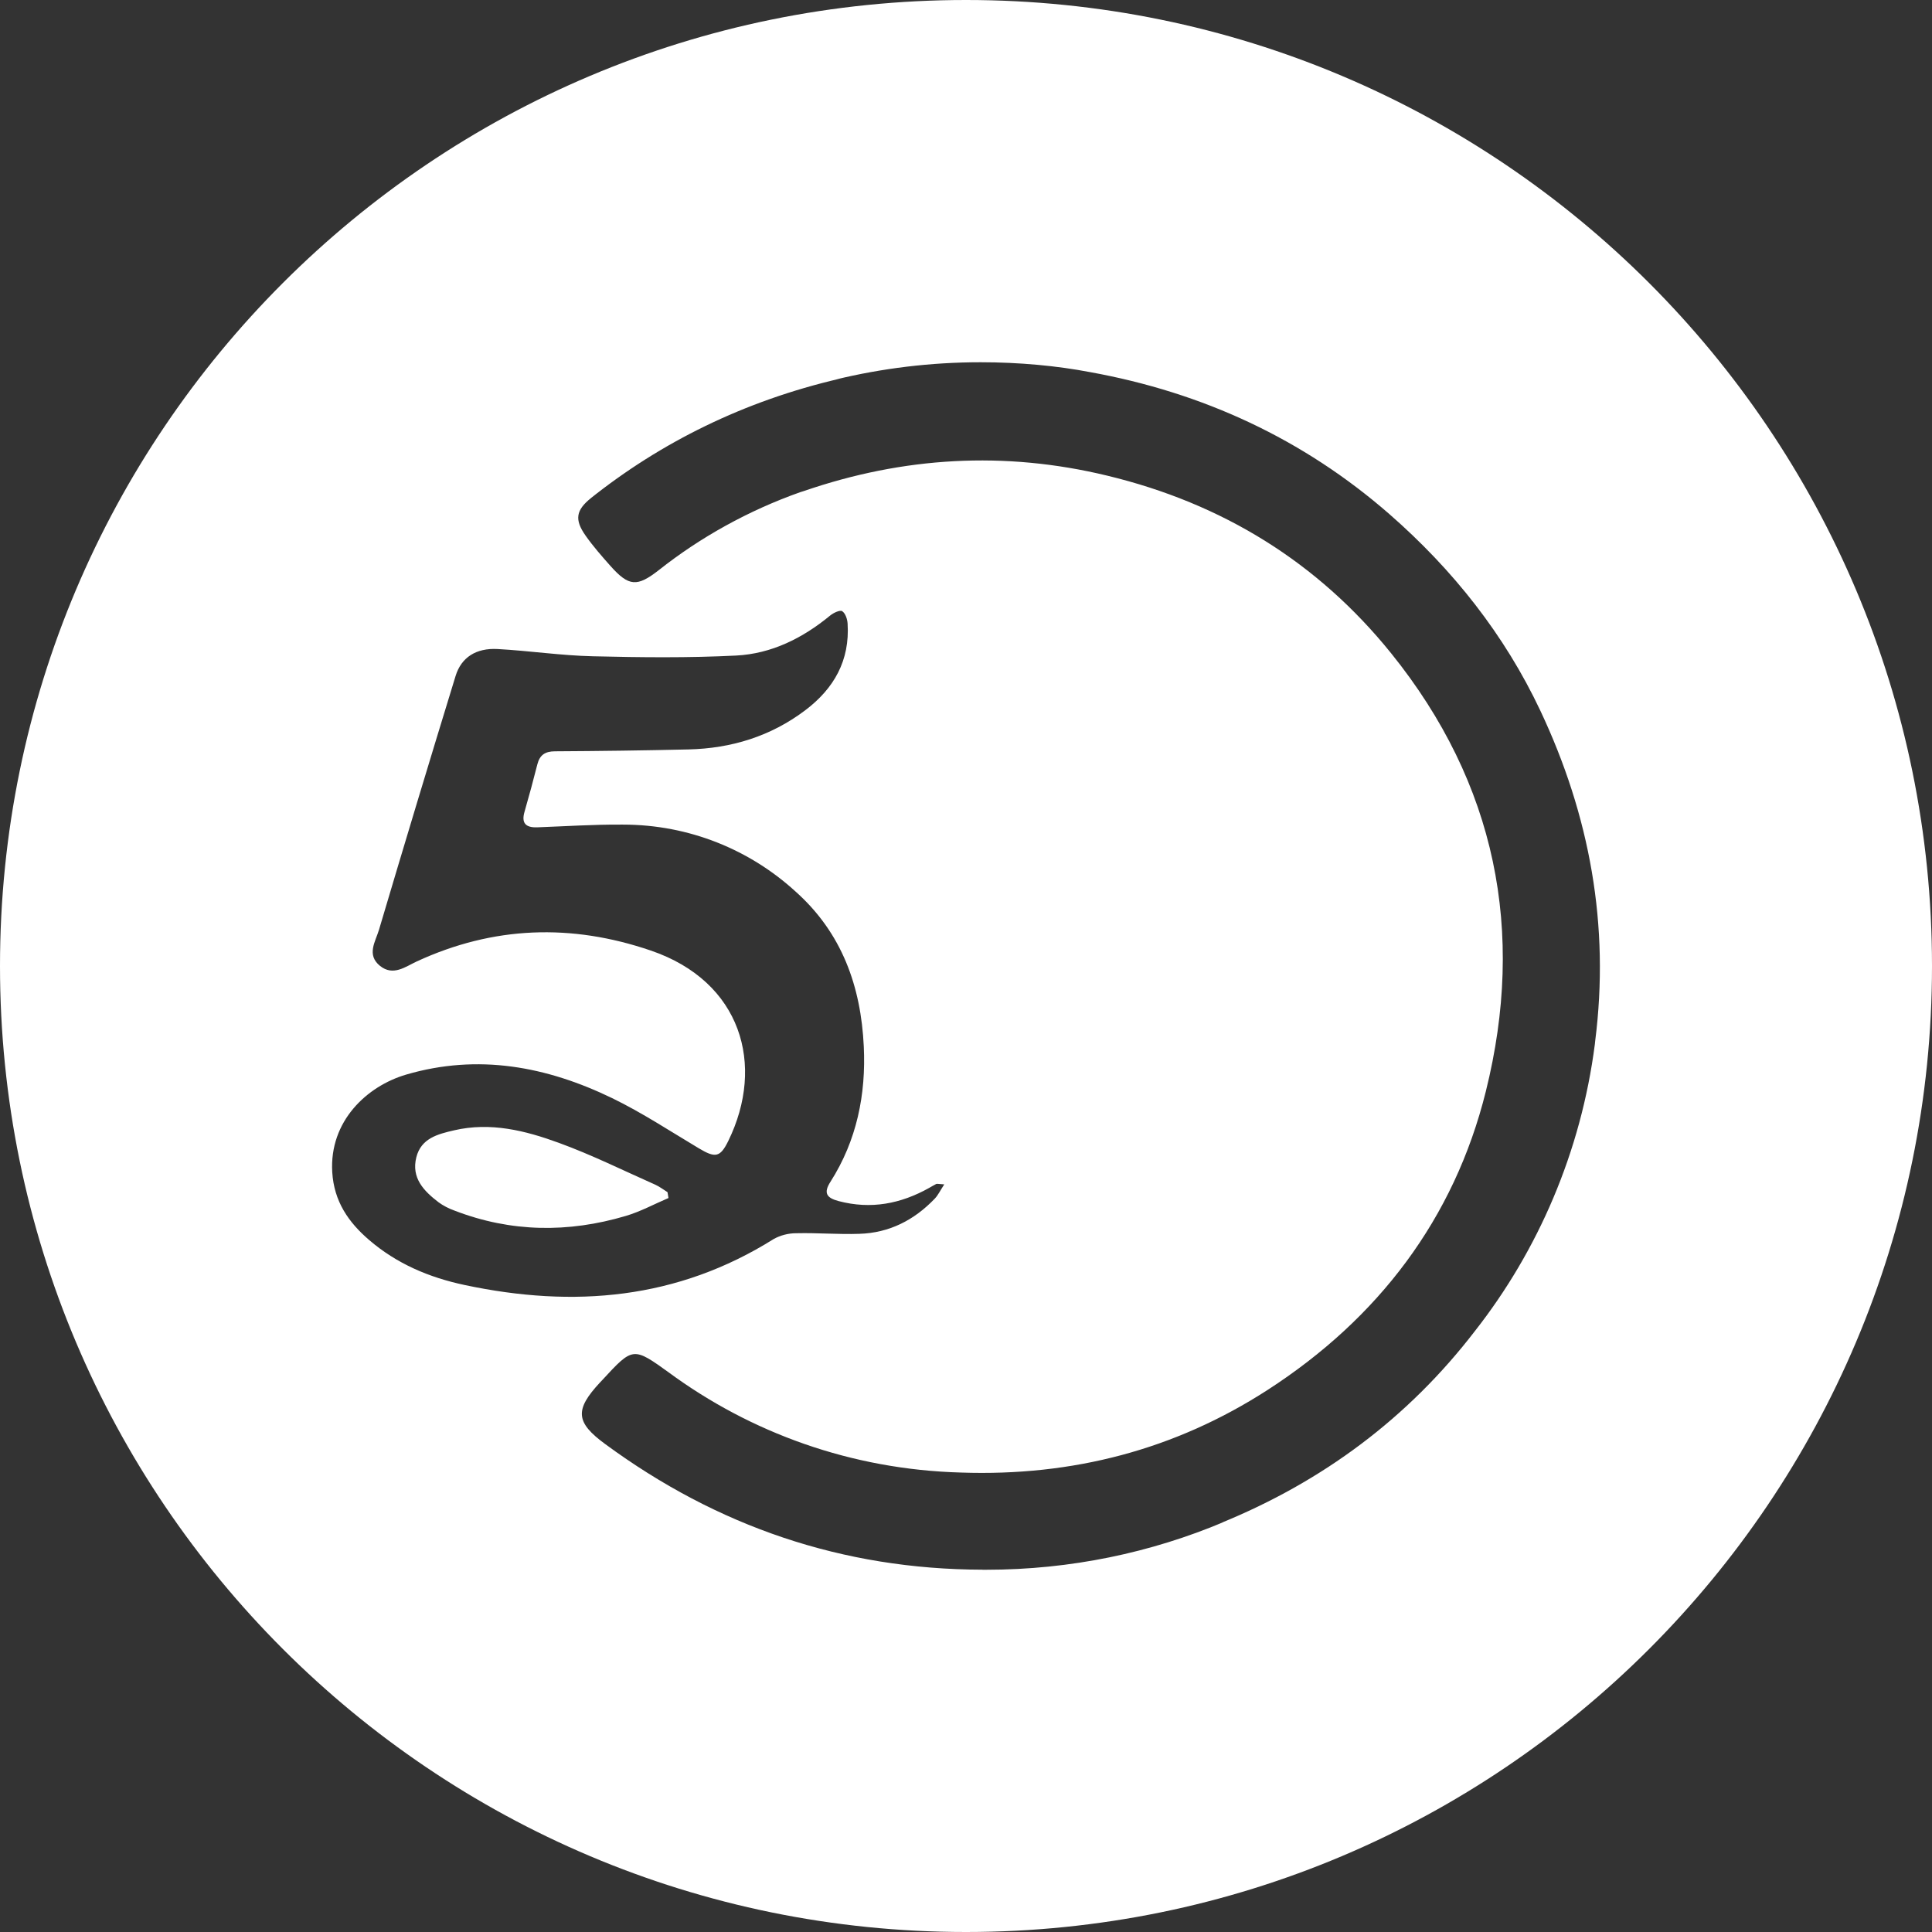 <!-- Generated by IcoMoon.io -->
<svg version="1.1" xmlns="http://www.w3.org/2000/svg" width="32" height="32" viewBox="0 0 32 32">
<rect x="0" y="0" width="32" height="32" fill="#333333" stroke="none"/>
<title>cmt</title>
<path fill="#fff" d="M16 32c-8.837 0-16-7.163-16-16s7.163-16 16-16 16 7.163 16 16-7.163 16-16 16zM16.276 26c0.017 0 0.038 0 0.058 0 1.399 0 2.732-0.283 3.945-0.795l-0.067 0.025c1.694-0.69 3.111-1.743 4.219-3.186 1.043-1.329 1.755-2.964 1.985-4.75l0.005-0.049c0.244-1.918-0.089-3.736-0.907-5.472-0.594-1.26-1.448-2.338-2.504-3.26-1.427-1.244-3.090-2.012-4.957-2.35-0.544-0.104-1.17-0.163-1.81-0.163-0.829 0-1.634 0.1-2.405 0.287l0.069-0.014c-1.58 0.367-2.962 1.053-4.136 1.99l0.021-0.016c-0.254 0.202-0.28 0.36-0.092 0.626 0.124 0.176 0.268 0.34 0.412 0.502 0.305 0.342 0.441 0.348 0.8 0.068 0.686-0.543 1.483-0.987 2.345-1.292l0.058-0.018c1.645-0.566 3.319-0.667 5.023-0.255 1.909 0.46 3.489 1.435 4.705 2.944 1.736 2.154 2.226 4.607 1.567 7.255-0.525 2.11-1.78 3.76-3.618 4.947-1.533 0.989-3.23 1.43-5.075 1.366-1.819-0.050-3.486-0.66-4.847-1.663l0.024 0.017c-0.609-0.438-0.606-0.441-1.12 0.116l-0.037 0.039c-0.42 0.452-0.405 0.659 0.088 1.020 1.854 1.363 3.93 2.075 6.249 2.080zM15.64 19.617c-0.098-0.006-0.12-0.013-0.133-0.007-0.040 0.020-0.079 0.044-0.118 0.066-0.47 0.263-0.964 0.359-1.498 0.218-0.201-0.053-0.255-0.134-0.136-0.32 0.437-0.686 0.59-1.447 0.552-2.242-0.047-0.992-0.36-1.88-1.133-2.568-0.751-0.686-1.755-1.106-2.857-1.106-0.009 0-0.018 0-0.027 0h0.001c-0.463-0.003-0.927 0.028-1.391 0.045-0.195 0.007-0.268-0.070-0.211-0.262 0.075-0.259 0.145-0.52 0.211-0.78 0.040-0.156 0.127-0.216 0.292-0.217 0.737-0.004 1.474-0.014 2.211-0.031 0.71-0.017 1.362-0.217 1.932-0.647 0.482-0.363 0.742-0.83 0.704-1.436-0.004-0.074-0.036-0.172-0.090-0.207-0.035-0.024-0.146 0.028-0.2 0.073-0.454 0.374-0.97 0.632-1.556 0.662-0.789 0.040-1.582 0.031-2.372 0.012-0.527-0.012-1.051-0.091-1.578-0.12-0.358-0.020-0.603 0.139-0.697 0.446-0.43 1.4-0.852 2.801-1.269 4.205-0.058 0.194-0.21 0.413 0.017 0.597 0.219 0.176 0.423 0.012 0.61-0.074 1.268-0.585 2.557-0.63 3.875-0.18 1.502 0.512 1.899 1.897 1.284 3.153-0.136 0.278-0.217 0.284-0.489 0.122-0.474-0.283-0.938-0.589-1.434-0.83-1.086-0.526-2.221-0.74-3.414-0.39-0.646 0.19-1.273 0.768-1.223 1.615 0.029 0.486 0.27 0.832 0.612 1.125 0.454 0.39 0.987 0.619 1.582 0.745 1.808 0.384 3.524 0.238 5.118-0.762 0.108-0.060 0.237-0.096 0.375-0.096 0.002 0 0.005 0 0.007 0h-0c0.345-0.008 0.691 0.022 1.036 0.010 0.498-0.015 0.91-0.228 1.25-0.583 0.055-0.058 0.090-0.134 0.157-0.236zM11.072 19.843c-0.235 0.1-0.464 0.225-0.708 0.297-0.952 0.282-1.9 0.272-2.834-0.088-0.101-0.036-0.188-0.082-0.267-0.139l0.003 0.002c-0.246-0.188-0.457-0.403-0.37-0.748 0.080-0.313 0.352-0.382 0.624-0.445 0.604-0.141 1.181 0.004 1.736 0.207 0.544 0.198 1.067 0.458 1.597 0.693 0.072 0.032 0.136 0.083 0.203 0.124l0.016 0.097z"></path>
</svg>
